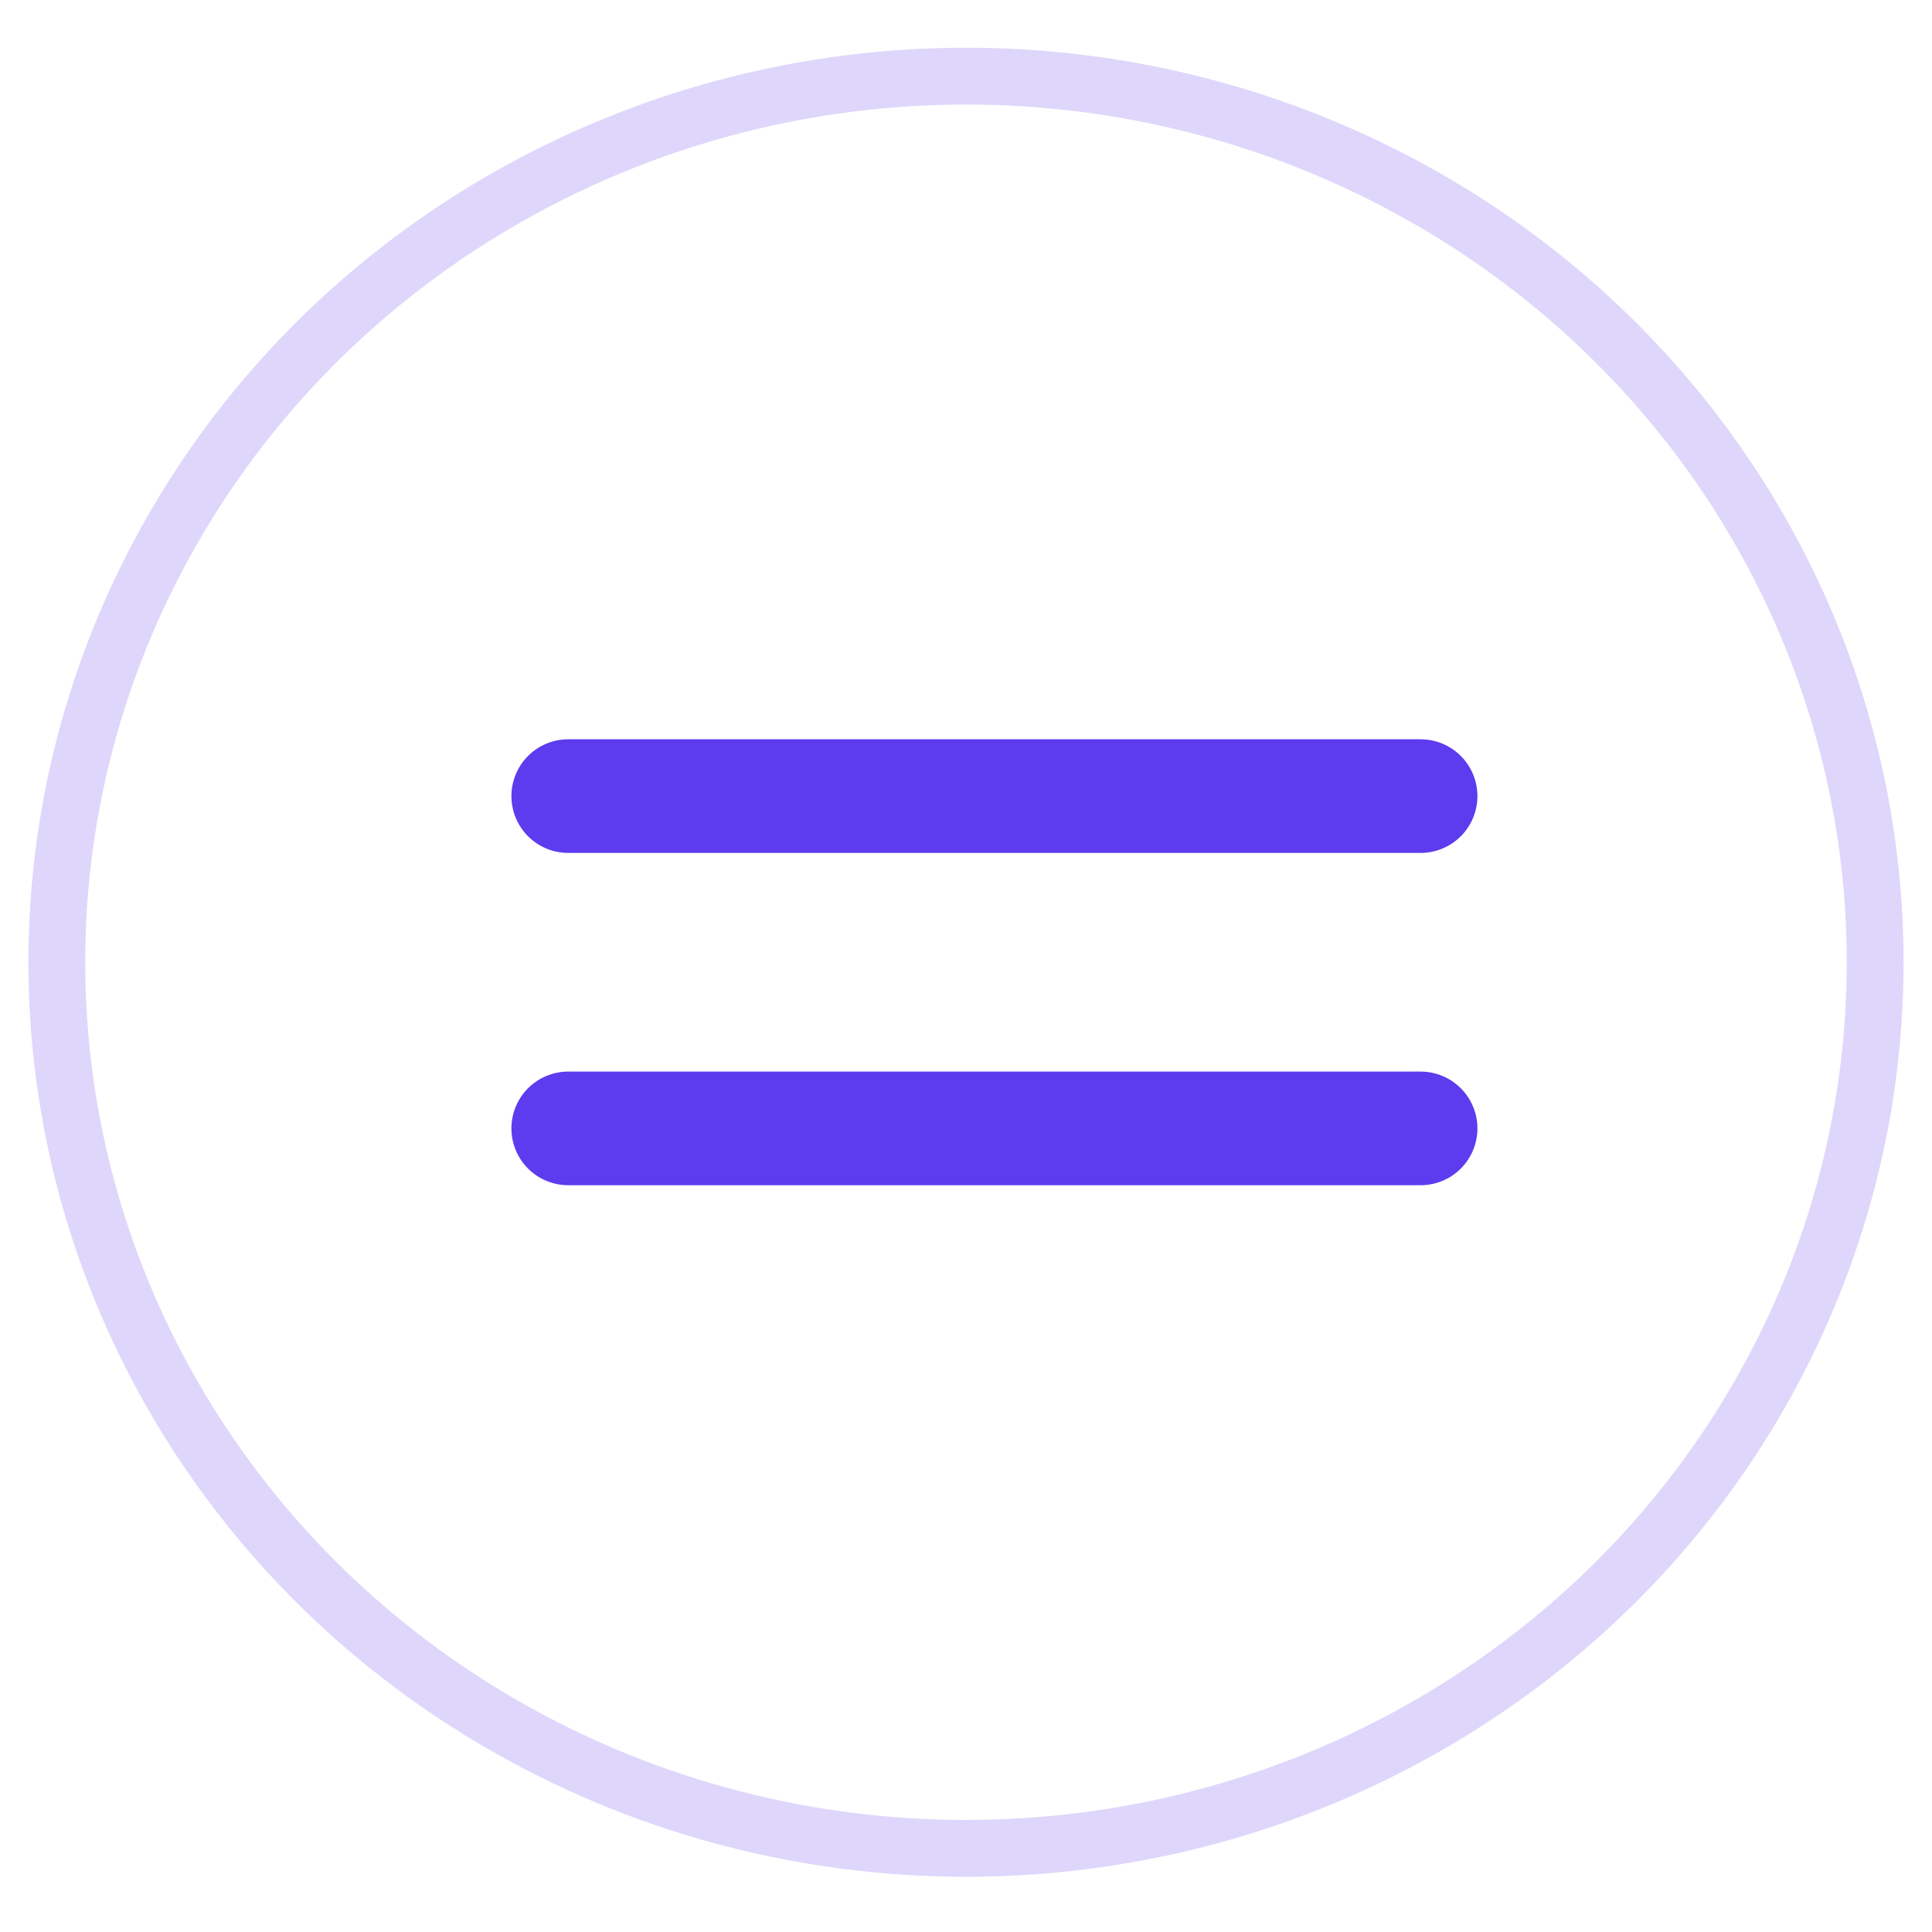<svg width="34" height="34" viewBox="0 0 34 34" fill="none" xmlns="http://www.w3.org/2000/svg">
<ellipse opacity="0.2" cx="17" cy="16.934" rx="16" ry="15.594" stroke="#5D3BEE"/>
<path d="M10 19.858H25" stroke="#5D3BEE" stroke-width="2" stroke-linecap="round" stroke-linejoin="round"/>
<path d="M10 14.01H25" stroke="#5D3BEE" stroke-width="2" stroke-linecap="round" stroke-linejoin="round"/>
</svg>
